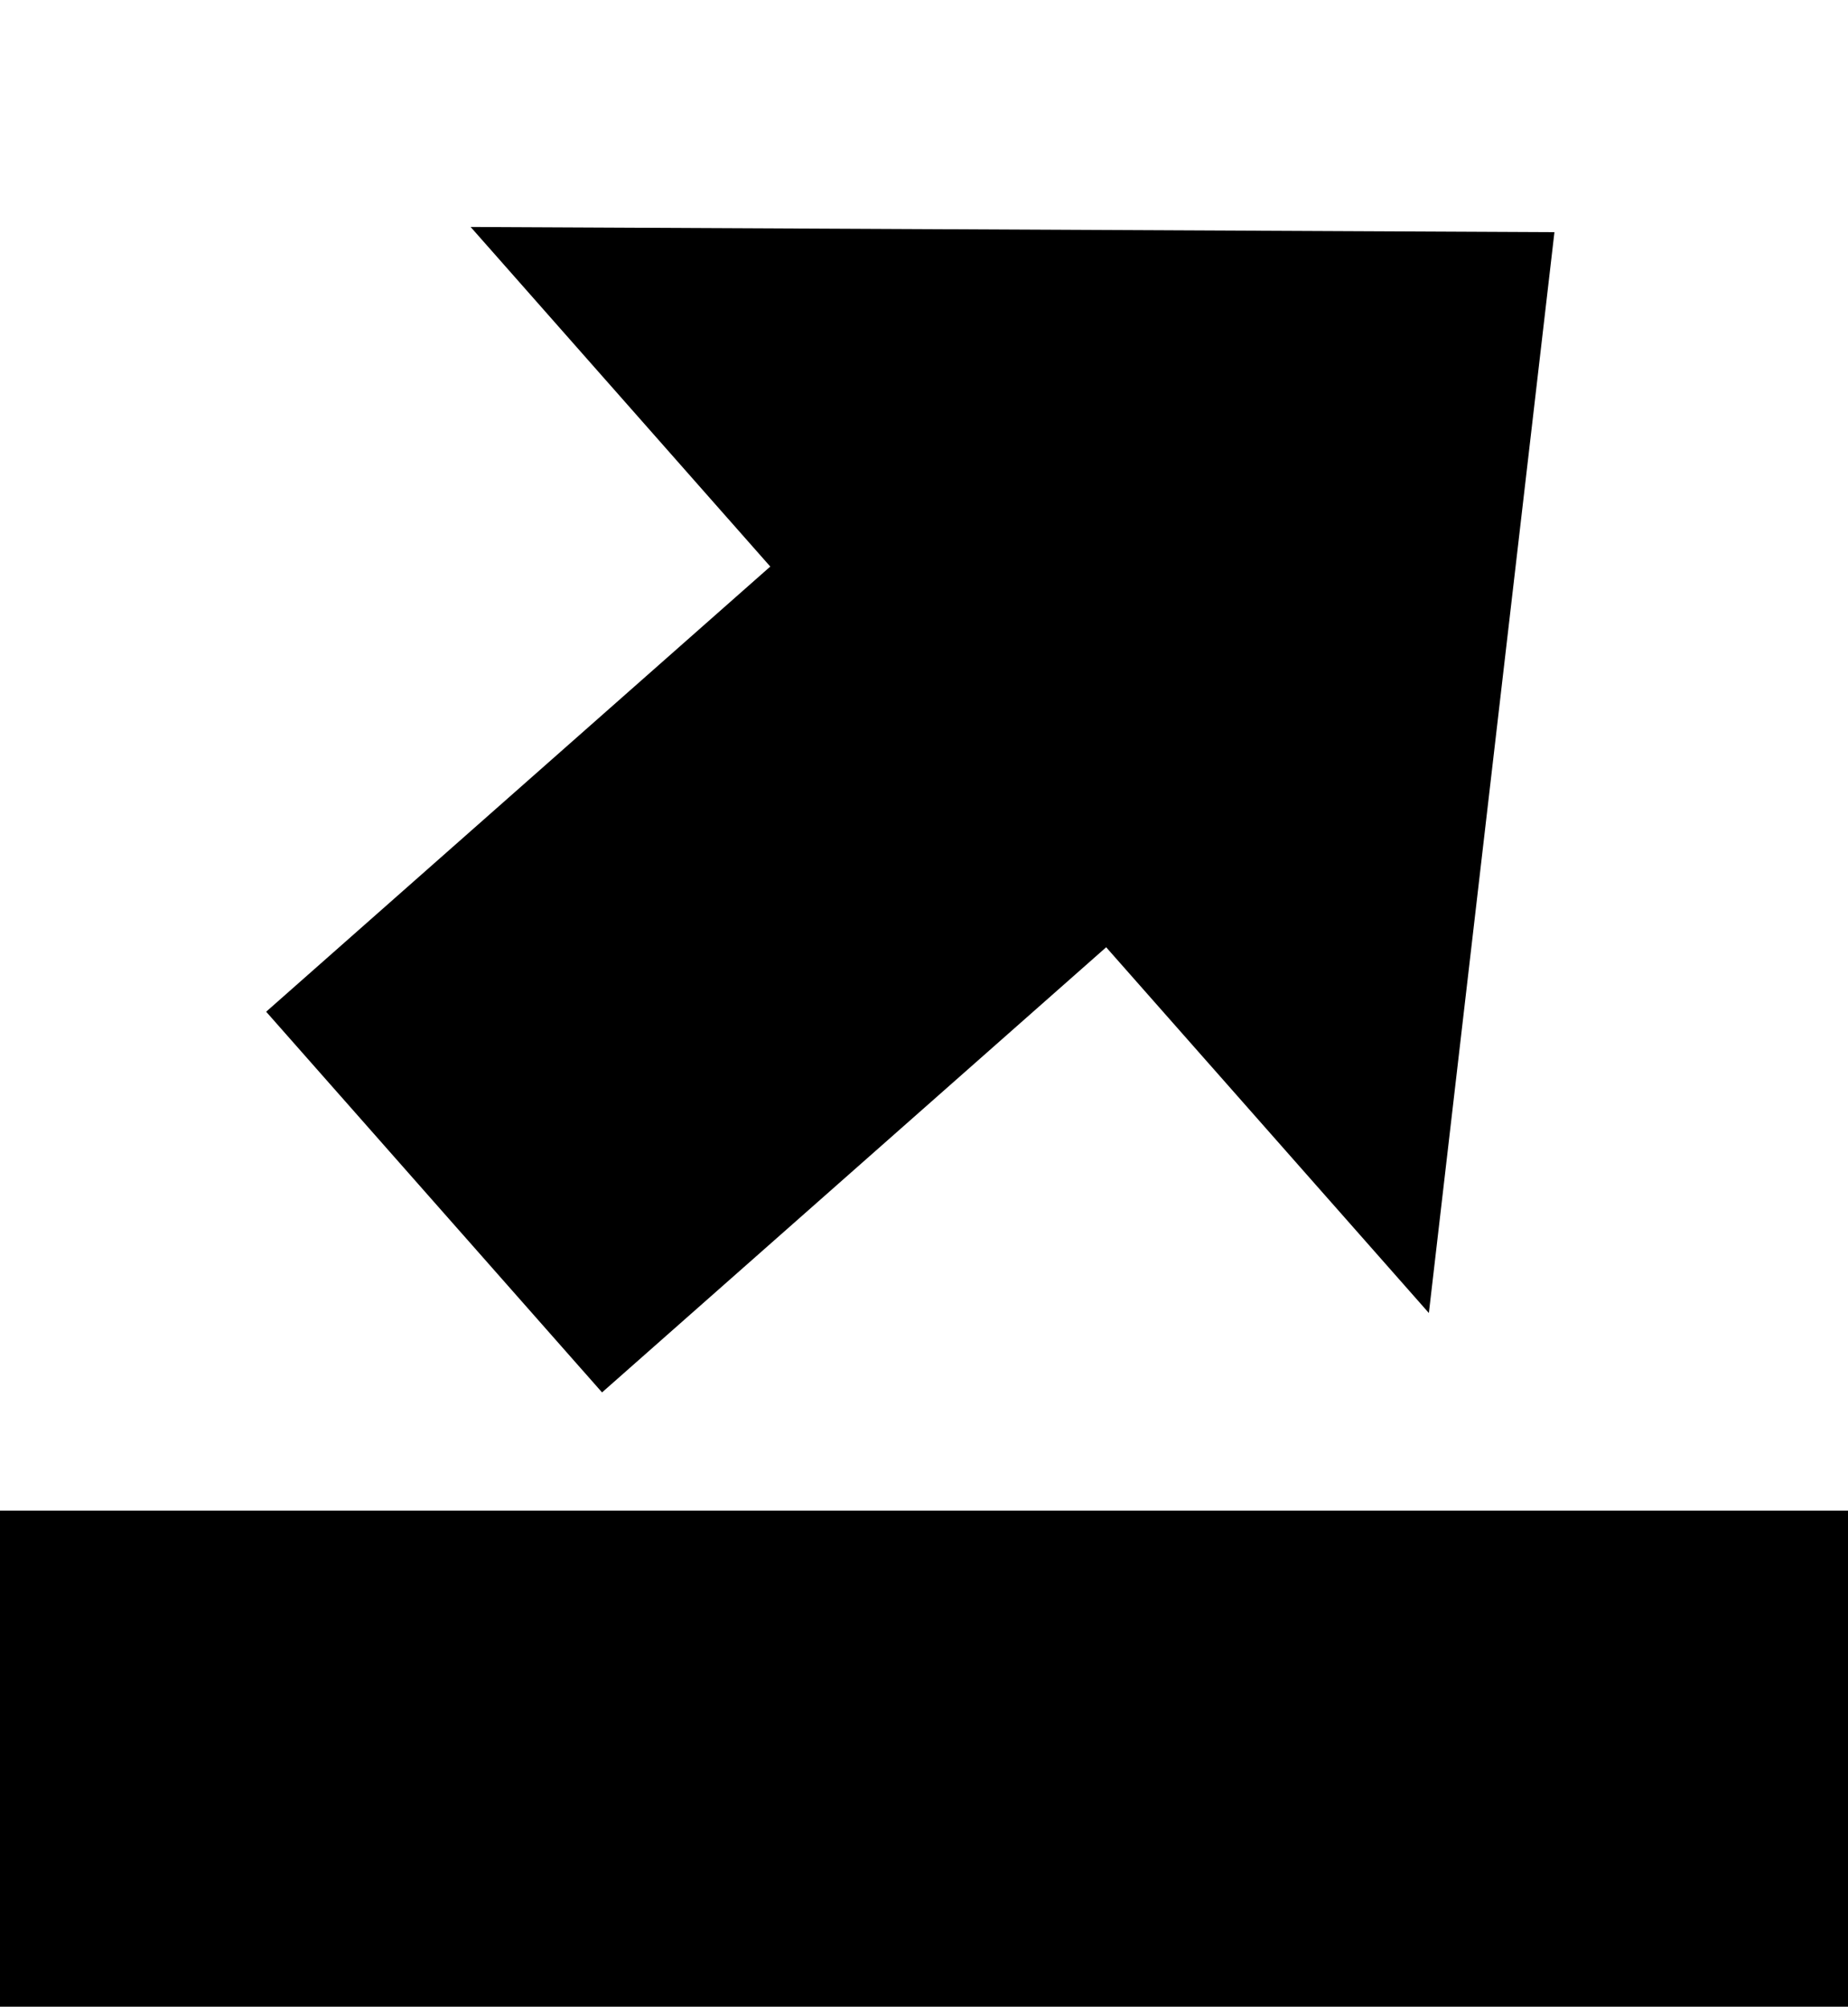 <?xml version="1.0" encoding="UTF-8" standalone="no"?>
<svg xmlns="http://www.w3.org/2000/svg" id="svg4557" version="1.1" viewBox="0 0 120.001 130.255" height="130.255" width="120.001">

   <g transform="translate(-34.88,-60.904)" id="layer1">
      <rect y="159.089" x="35.012" height="31.939" width="119.737" id="rect5115" style="stroke:#000000;stroke-width:0.265;stroke-opacity:1" />
      <g transform="rotate(-131.434,96.713,107.155)" id="g5122">
         <rect style="stroke:#000000;stroke-width:0.225;stroke-opacity:1" id="rect5113" width="32.735" height="68.591" x="78.788" y="61.017" />
         <path style="stroke:#000000;stroke-width:0.265;stroke-opacity:1" d="m 47.307,104.7 h 93.436 l -46.531,52.209 v 0 z" id="rect5117" />
      </g>
   </g>
</svg>
